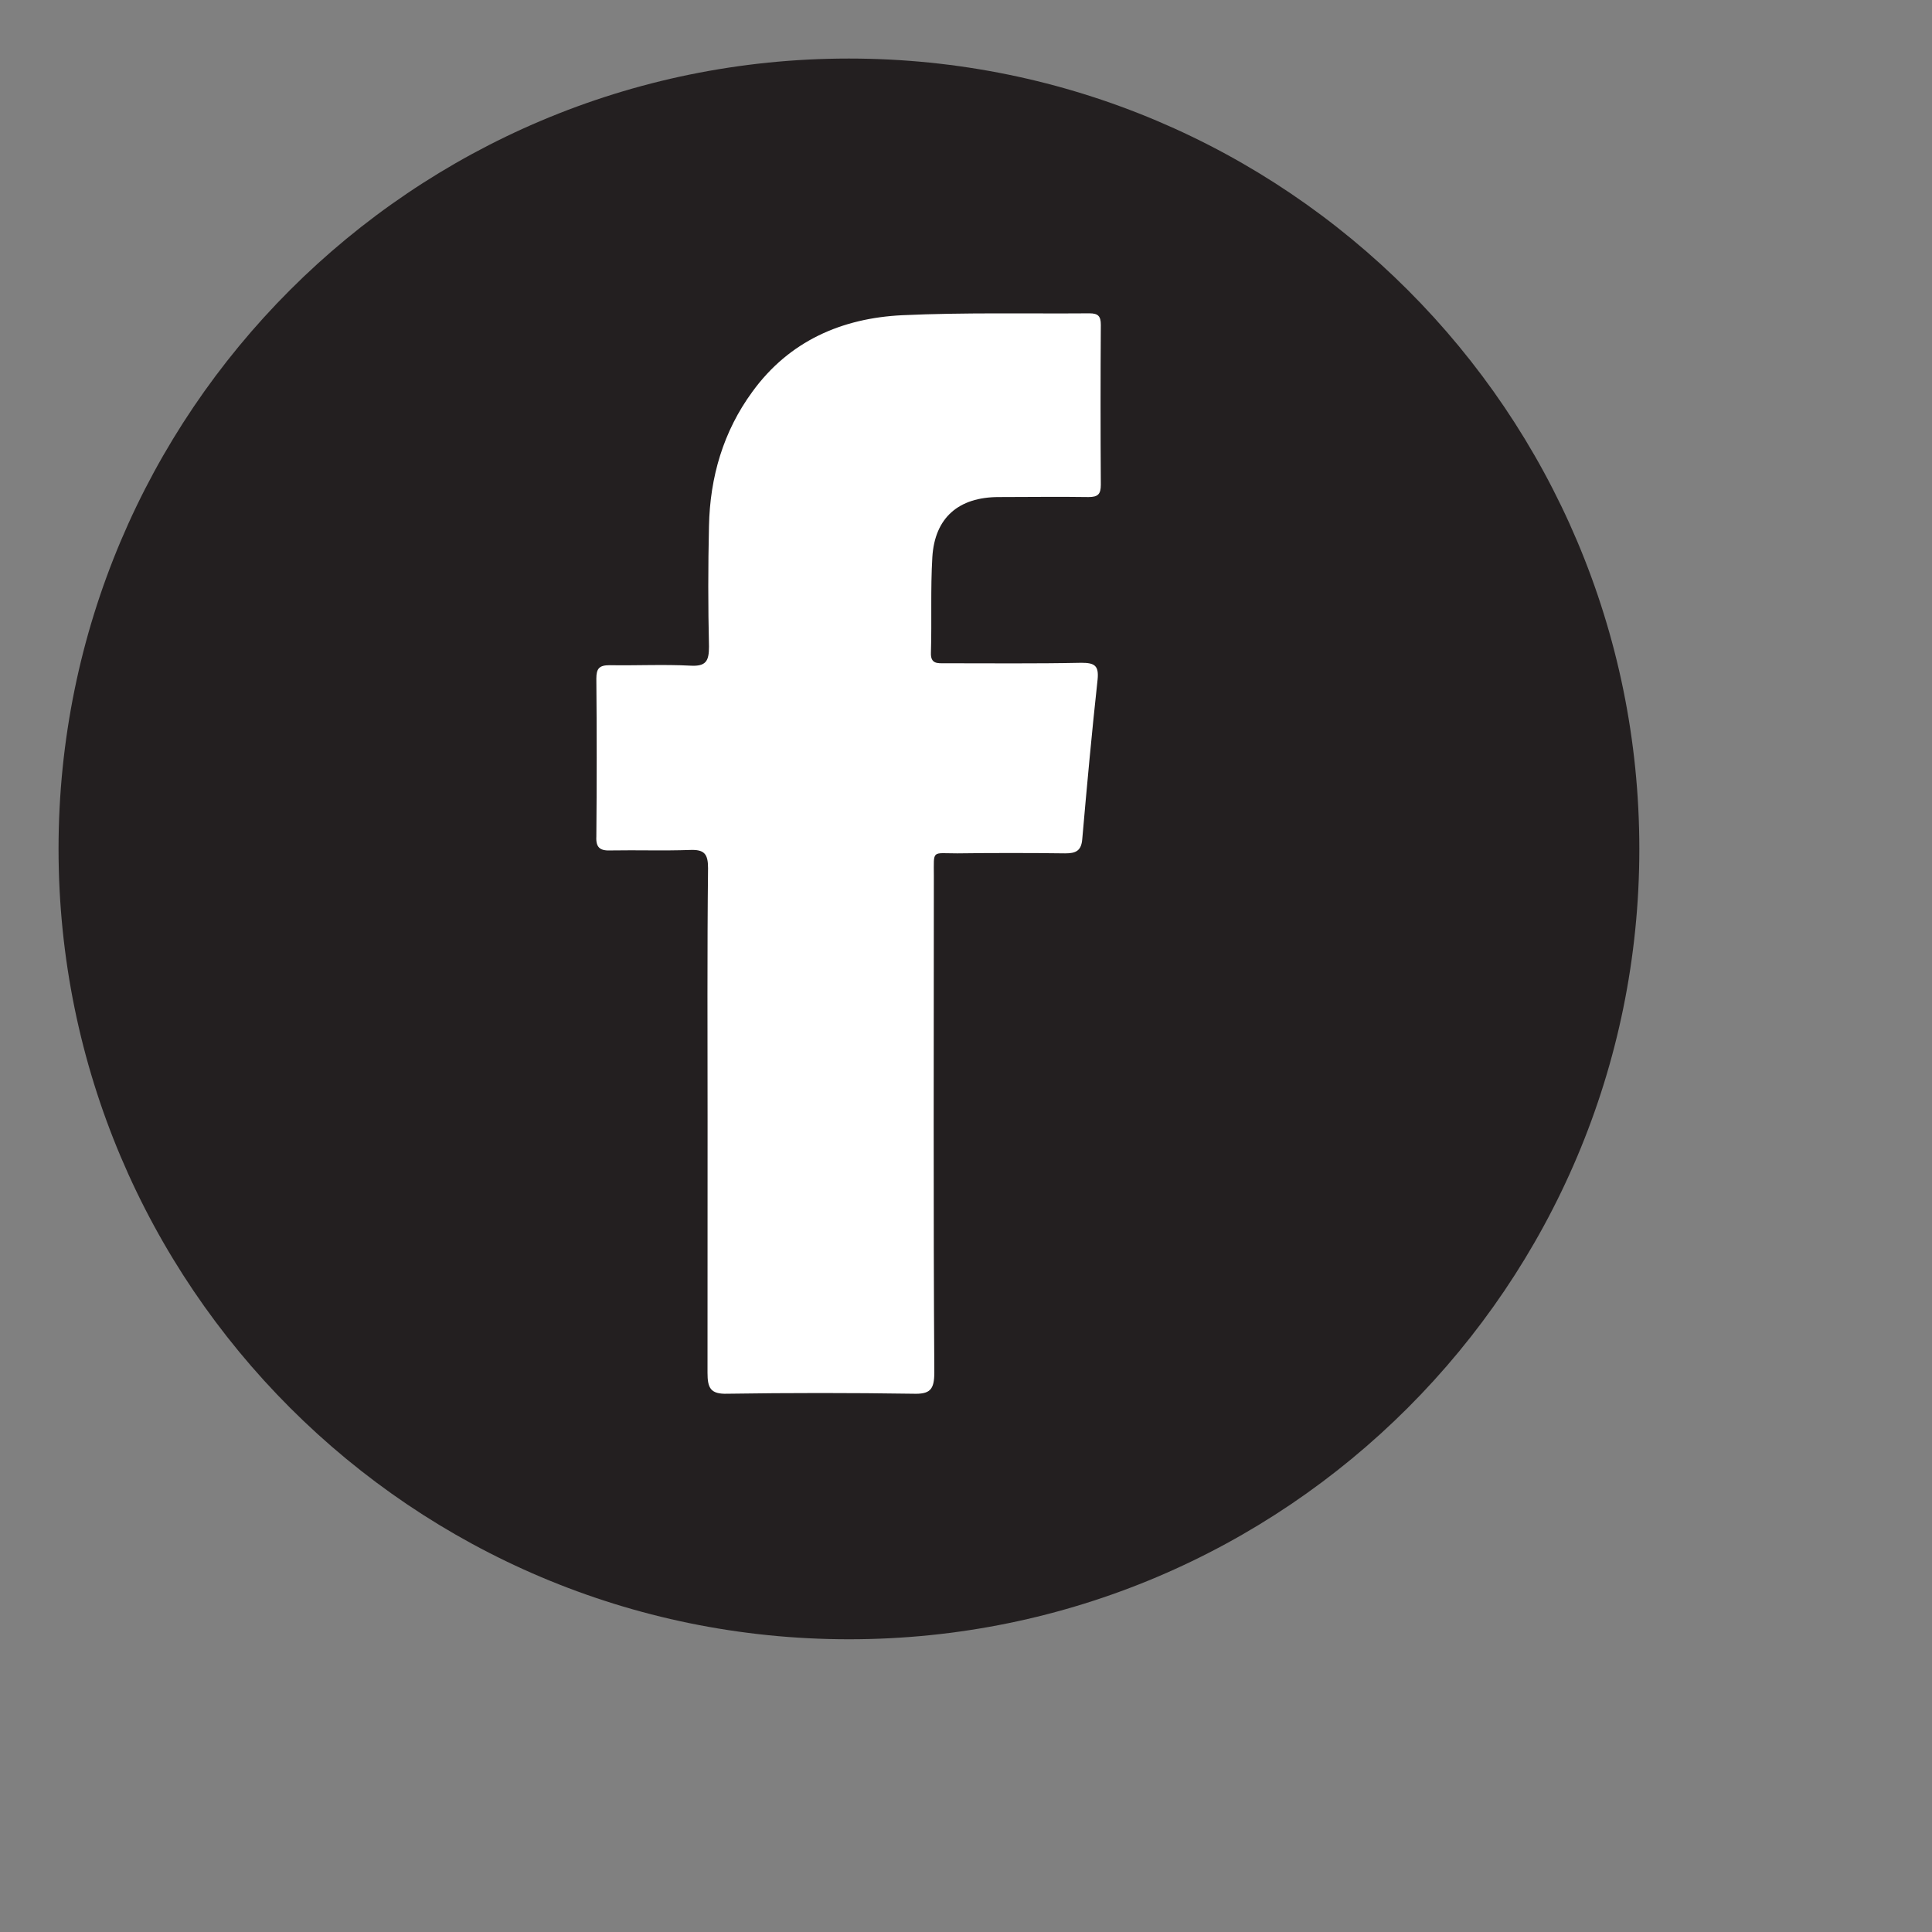 <?xml version="1.0" encoding="utf-8"?>
<!-- Generator: Adobe Illustrator 16.0.0, SVG Export Plug-In . SVG Version: 6.00 Build 0)  -->
<svg version="1.2" baseProfile="tiny" xmlns="http://www.w3.org/2000/svg" xmlns:xlink="http://www.w3.org/1999/xlink"
	 x="0px" y="0px" width="33px" height="33px" viewBox="0 0 33 33" xml:space="preserve">
<rect x="0" y="0" width="33" height="33" fill="#808080" stroke="none"/>
<path class="fbbg" fill="#231F20" d="M28.001,14.5c0,7.457-6.044,13.5-13.5,13.5S1,21.957,1,14.5S7.044,1,14.5,1
	S28.001,7.044,28.001,14.5z"/>
<path fill="#FFFFFF" d="M12.086,19.157c0-1.444-0.008-2.886,0.008-4.329c0-0.245-0.065-0.32-0.31-0.31
	c-0.449,0.016-0.896,0-1.354,0.008c-0.18,0.008-0.254-0.049-0.244-0.236c0.008-0.896,0.008-1.803,0-2.699
	c0-0.171,0.048-0.229,0.227-0.229c0.457,0.008,0.922-0.016,1.379,0.008c0.27,0.016,0.318-0.082,0.318-0.326
	c-0.016-0.686-0.016-1.37,0-2.055c0.016-0.839,0.245-1.622,0.742-2.299c0.628-0.865,1.526-1.256,2.56-1.306
	c1.062-0.049,2.129-0.024,3.198-0.032c0.146,0,0.193,0.048,0.193,0.195c-0.006,0.914-0.006,1.818,0,2.732
	c0,0.162-0.048,0.211-0.211,0.211c-0.515-0.008-1.027,0-1.532,0c-0.686,0-1.094,0.352-1.135,1.028
	c-0.032,0.539-0.008,1.085-0.024,1.63c-0.008,0.196,0.115,0.181,0.236,0.181c0.775,0,1.559,0.008,2.334-0.008
	c0.227,0,0.3,0.048,0.277,0.285c-0.099,0.906-0.182,1.811-0.262,2.725c-0.016,0.205-0.113,0.245-0.292,0.245
	c-0.612-0.008-1.233-0.008-1.845,0c-0.439,0-0.398-0.066-0.398,0.382c0,2.83-0.01,5.652,0.008,8.482
	c0,0.301-0.074,0.376-0.368,0.366c-1.051-0.016-2.112-0.016-3.164,0c-0.292,0.01-0.342-0.098-0.342-0.358
	C12.086,22.004,12.086,20.585,12.086,19.157z"/>
</svg>
